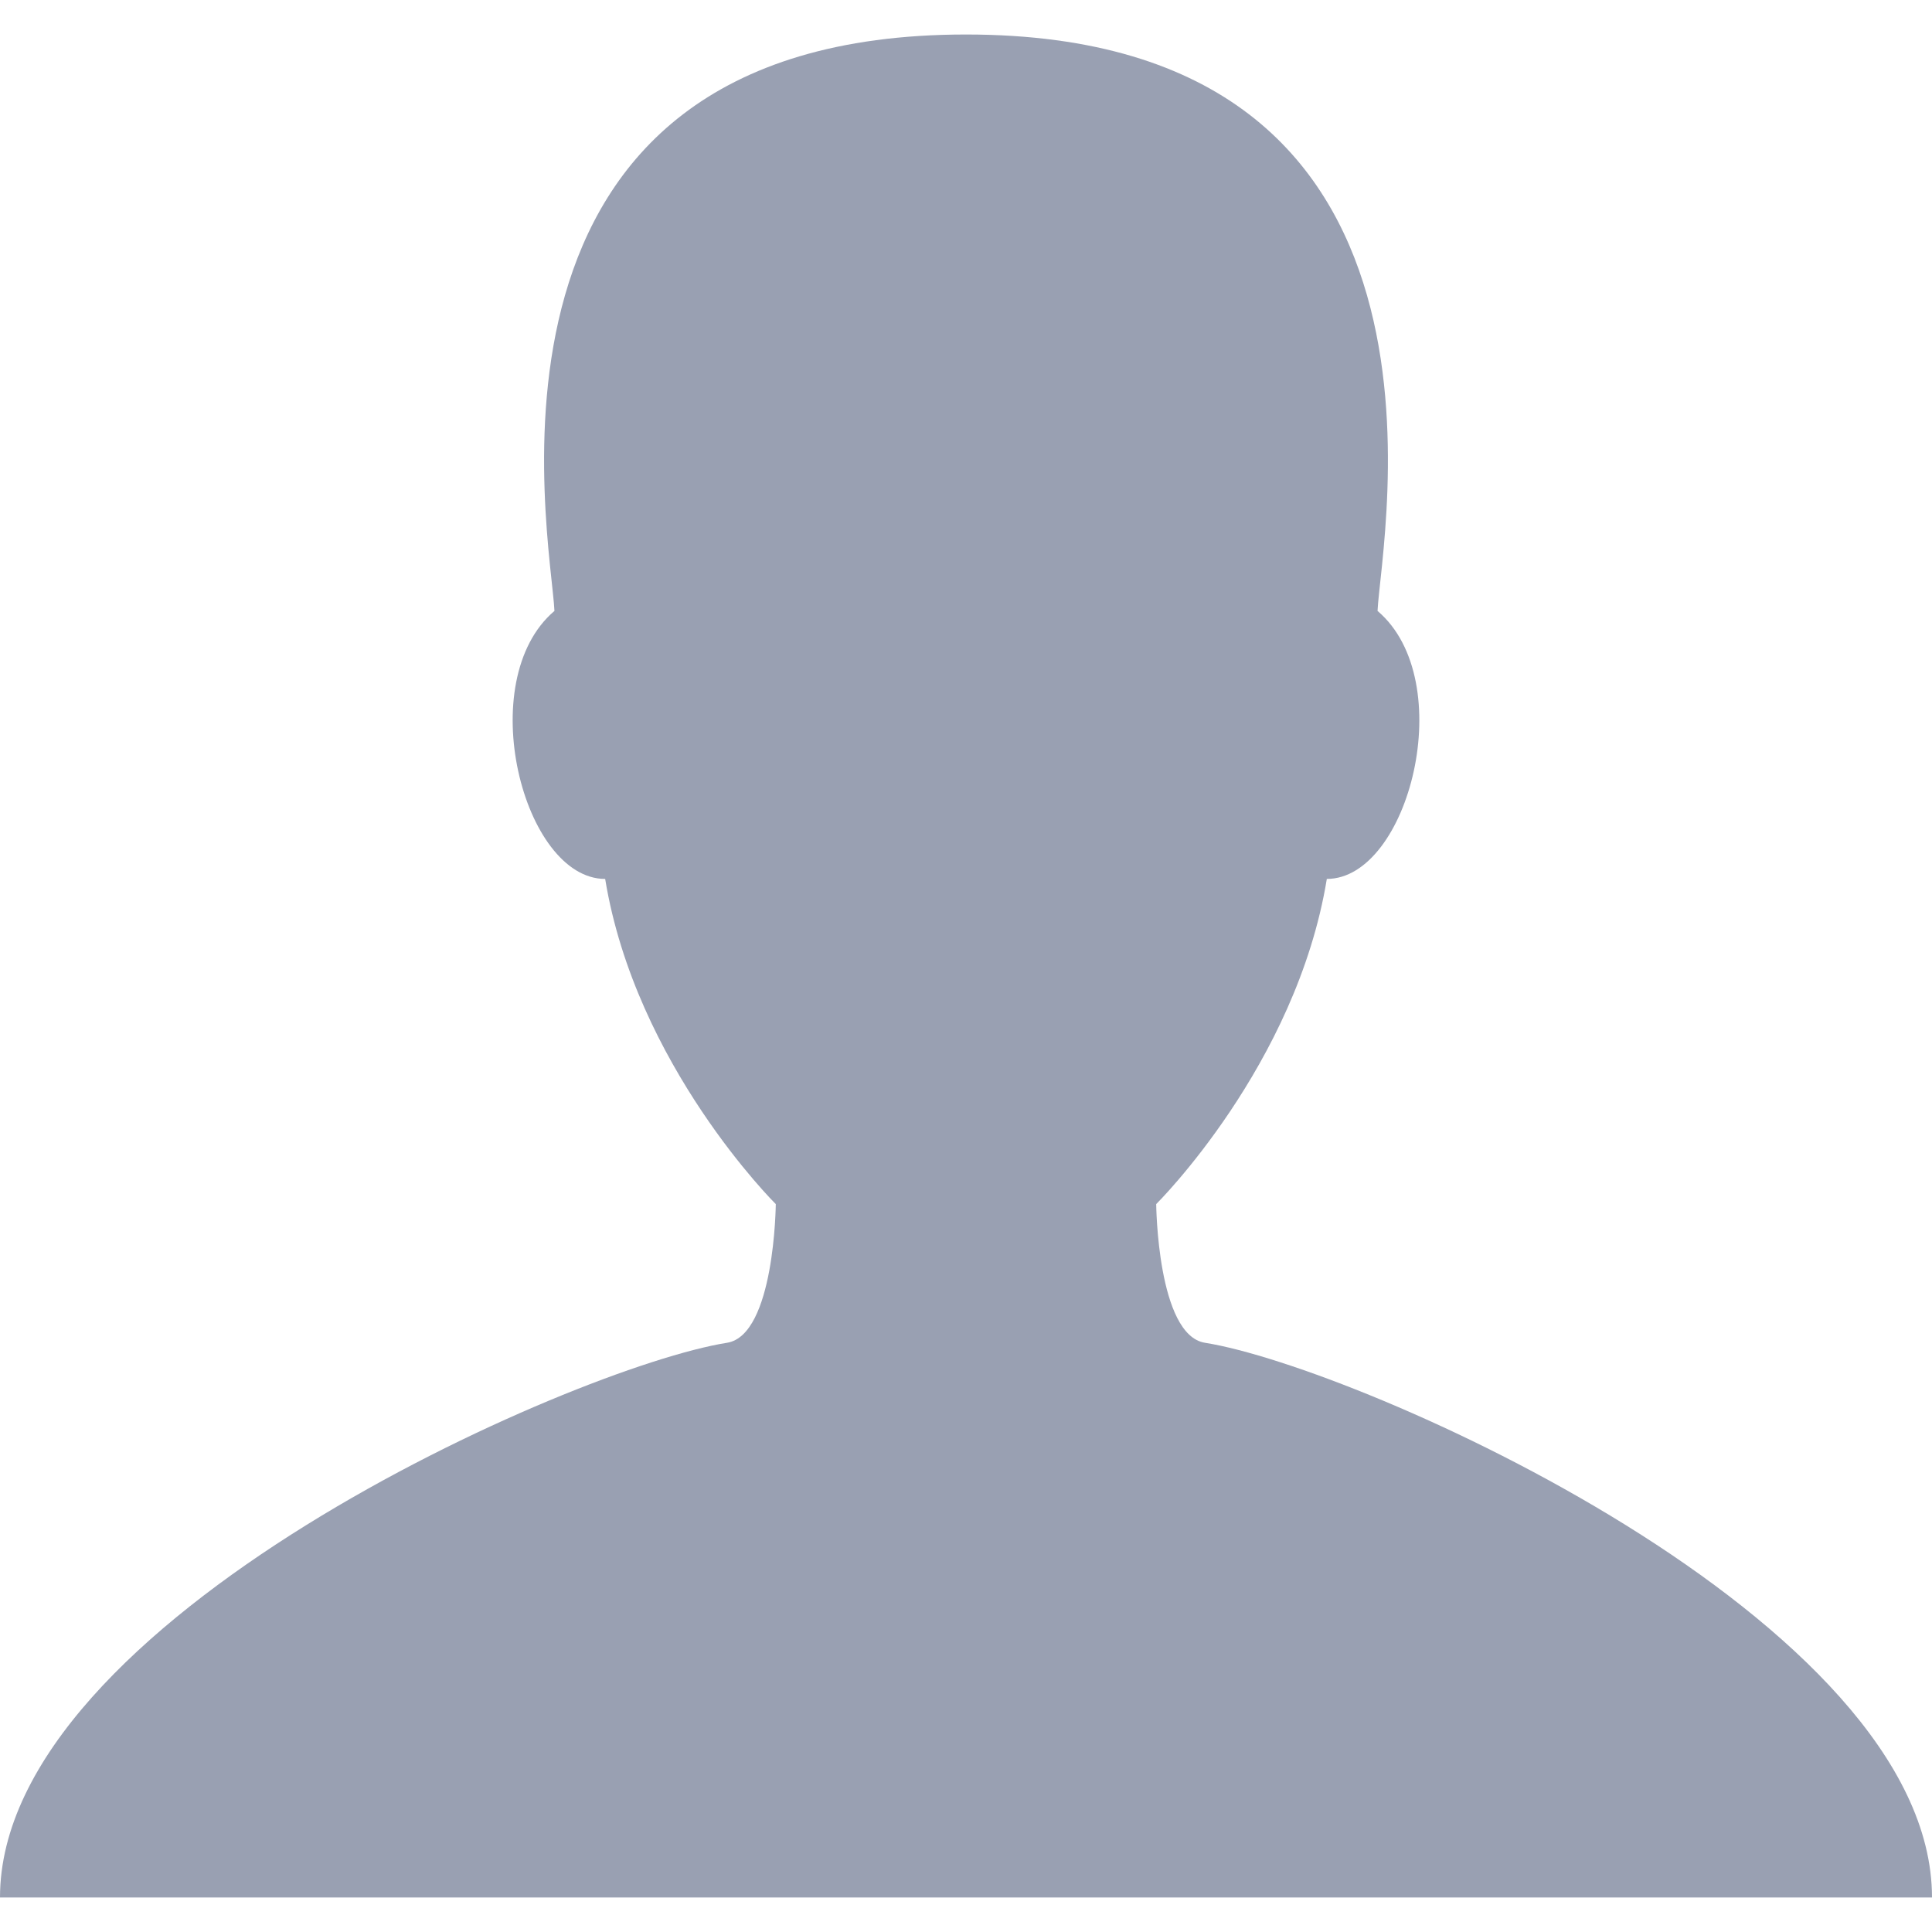 <svg xmlns="http://www.w3.org/2000/svg" width="448" height="448" viewBox="0 0 448 448"><path fill="#99a0b2" d="M279.412 311.368c-11.055-1.759-11.307-32.157-11.307-32.157s32.484-32.158 39.564-75.401c19.045 0 30.809-45.973 11.76-62.148C320.227 124.635 343.91 8 224 8c-119.911 0-96.225 116.635-95.432 133.662-19.047 16.175-7.285 62.148 11.761 62.148 7.079 43.243 39.564 75.401 39.564 75.401s-.252 30.398-11.307 32.157C132.976 317.034 0 375.686 0 440h448c0-64.314-132.977-122.966-168.588-128.632z"/></svg>